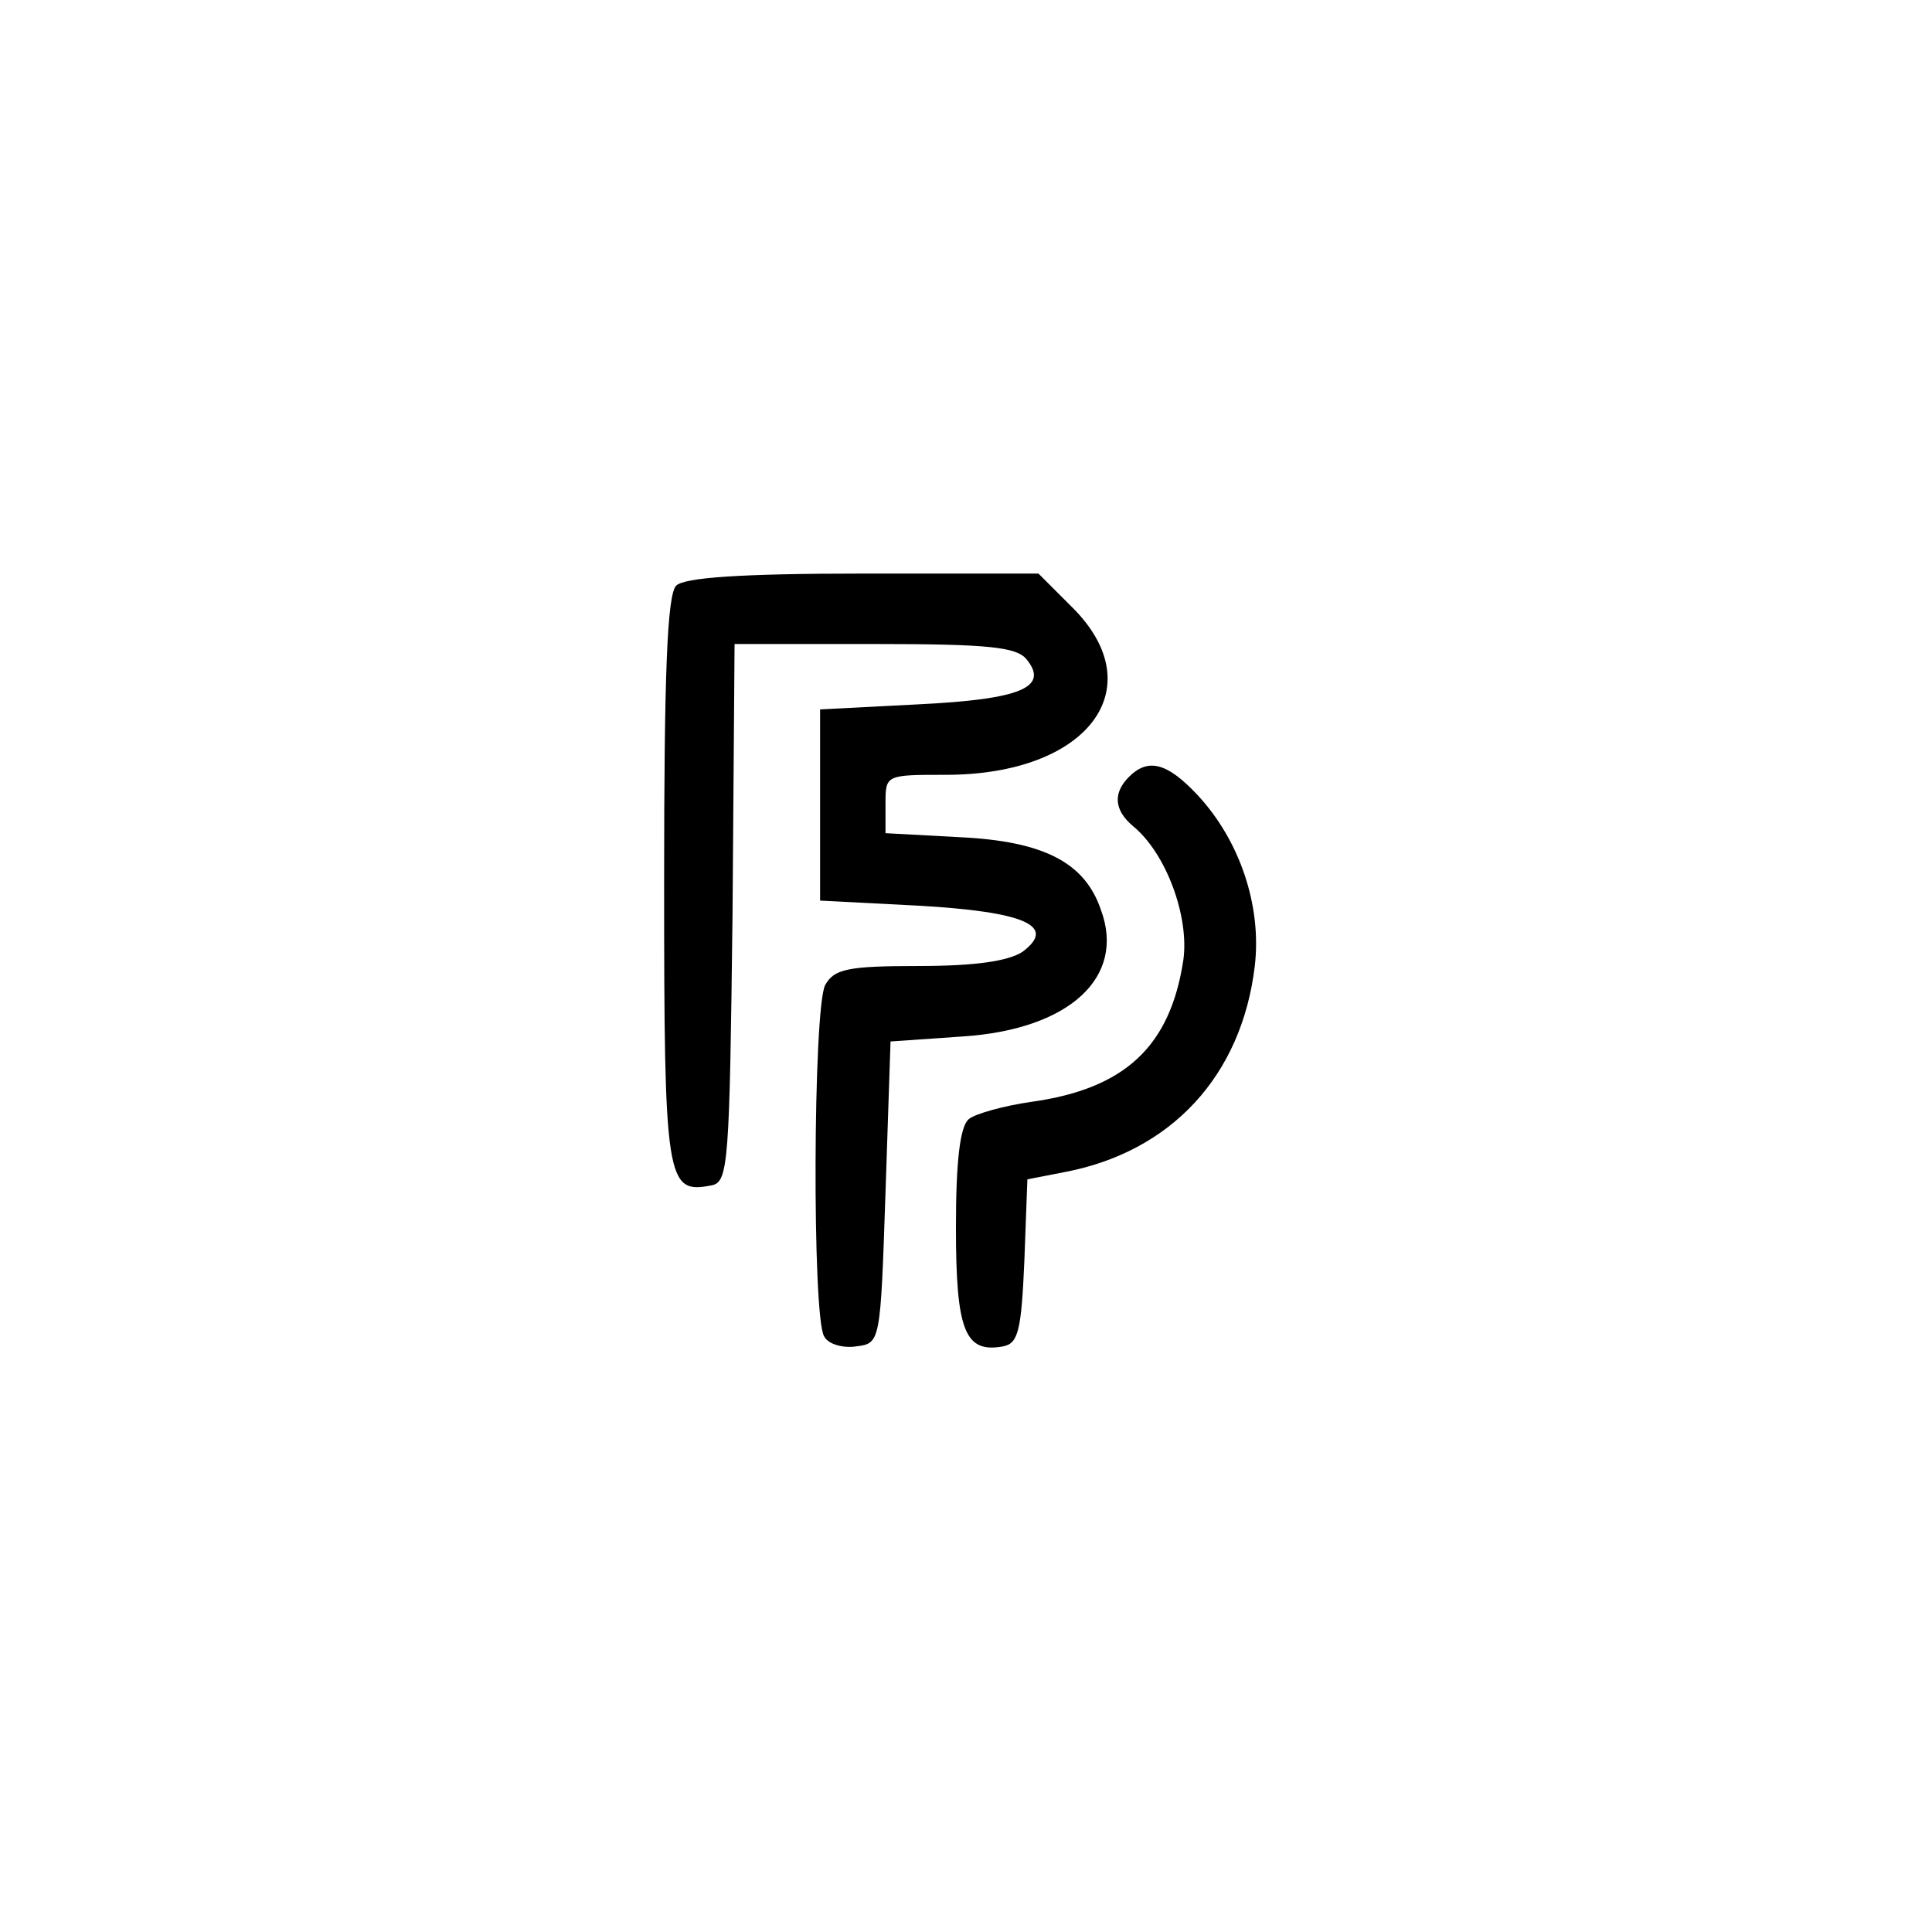 <?xml version="1.0" standalone="no"?>
<!DOCTYPE svg PUBLIC "-//W3C//DTD SVG 20010904//EN"
 "http://www.w3.org/TR/2001/REC-SVG-20010904/DTD/svg10.dtd">
<svg version="1.0" xmlns="http://www.w3.org/2000/svg"
 width="192pt" height="192pt" viewBox="0 0 192 192"
 preserveAspectRatio="xMidYMid meet">
<g transform="translate(0,192) scale(0.1,-0.1)"
fill="#000000" stroke="none">
811 c445 -92 729 -532 635 -987 -62 -301 -295 -546 -601 -630 -91 -26 -329
-26 -420 0 -291 80 -516 305 -596 596 -26 91 -26 329 0 420 120 433 542 692
982 601z"/>
<path d="M672 1338 c-9 -9 -12 -88 -12 -294 0 -298 2 -311 47 -302 17 3 18 22
21 271 l2 267 139 0 c113 0 141 -3 151 -15 23 -28 -5 -40 -108 -45 l-97 -5 0
-95 0 -95 97 -5 c106 -6 139 -20 104 -46 -14 -9 -46 -14 -103 -14 -71 0 -84
-3 -93 -19 -12 -24 -13 -330 -1 -349 4 -8 19 -12 32 -10 24 3 24 4 29 153 l5
150 72 5 c106 7 162 59 137 126 -16 47 -57 68 -140 72 l-74 4 0 29 c0 29 0 29
60 29 141 0 206 86 126 166 l-34 34 -174 0 c-122 0 -178 -4 -186 -12z"/>
<path d="M1122 1148 c-16 -16 -15 -33 4 -49 33 -27 56 -90 50 -133 -13 -86
-58 -128 -151 -141 -28 -4 -56 -12 -62 -17 -9 -7 -13 -42 -13 -108 0 -103 9
-125 47 -118 15 3 18 16 21 85 l3 81 36 7 c107 20 177 96 190 205 7 60 -15
125 -57 170 -30 32 -49 37 -68 18z"/>
</g>
</svg>
